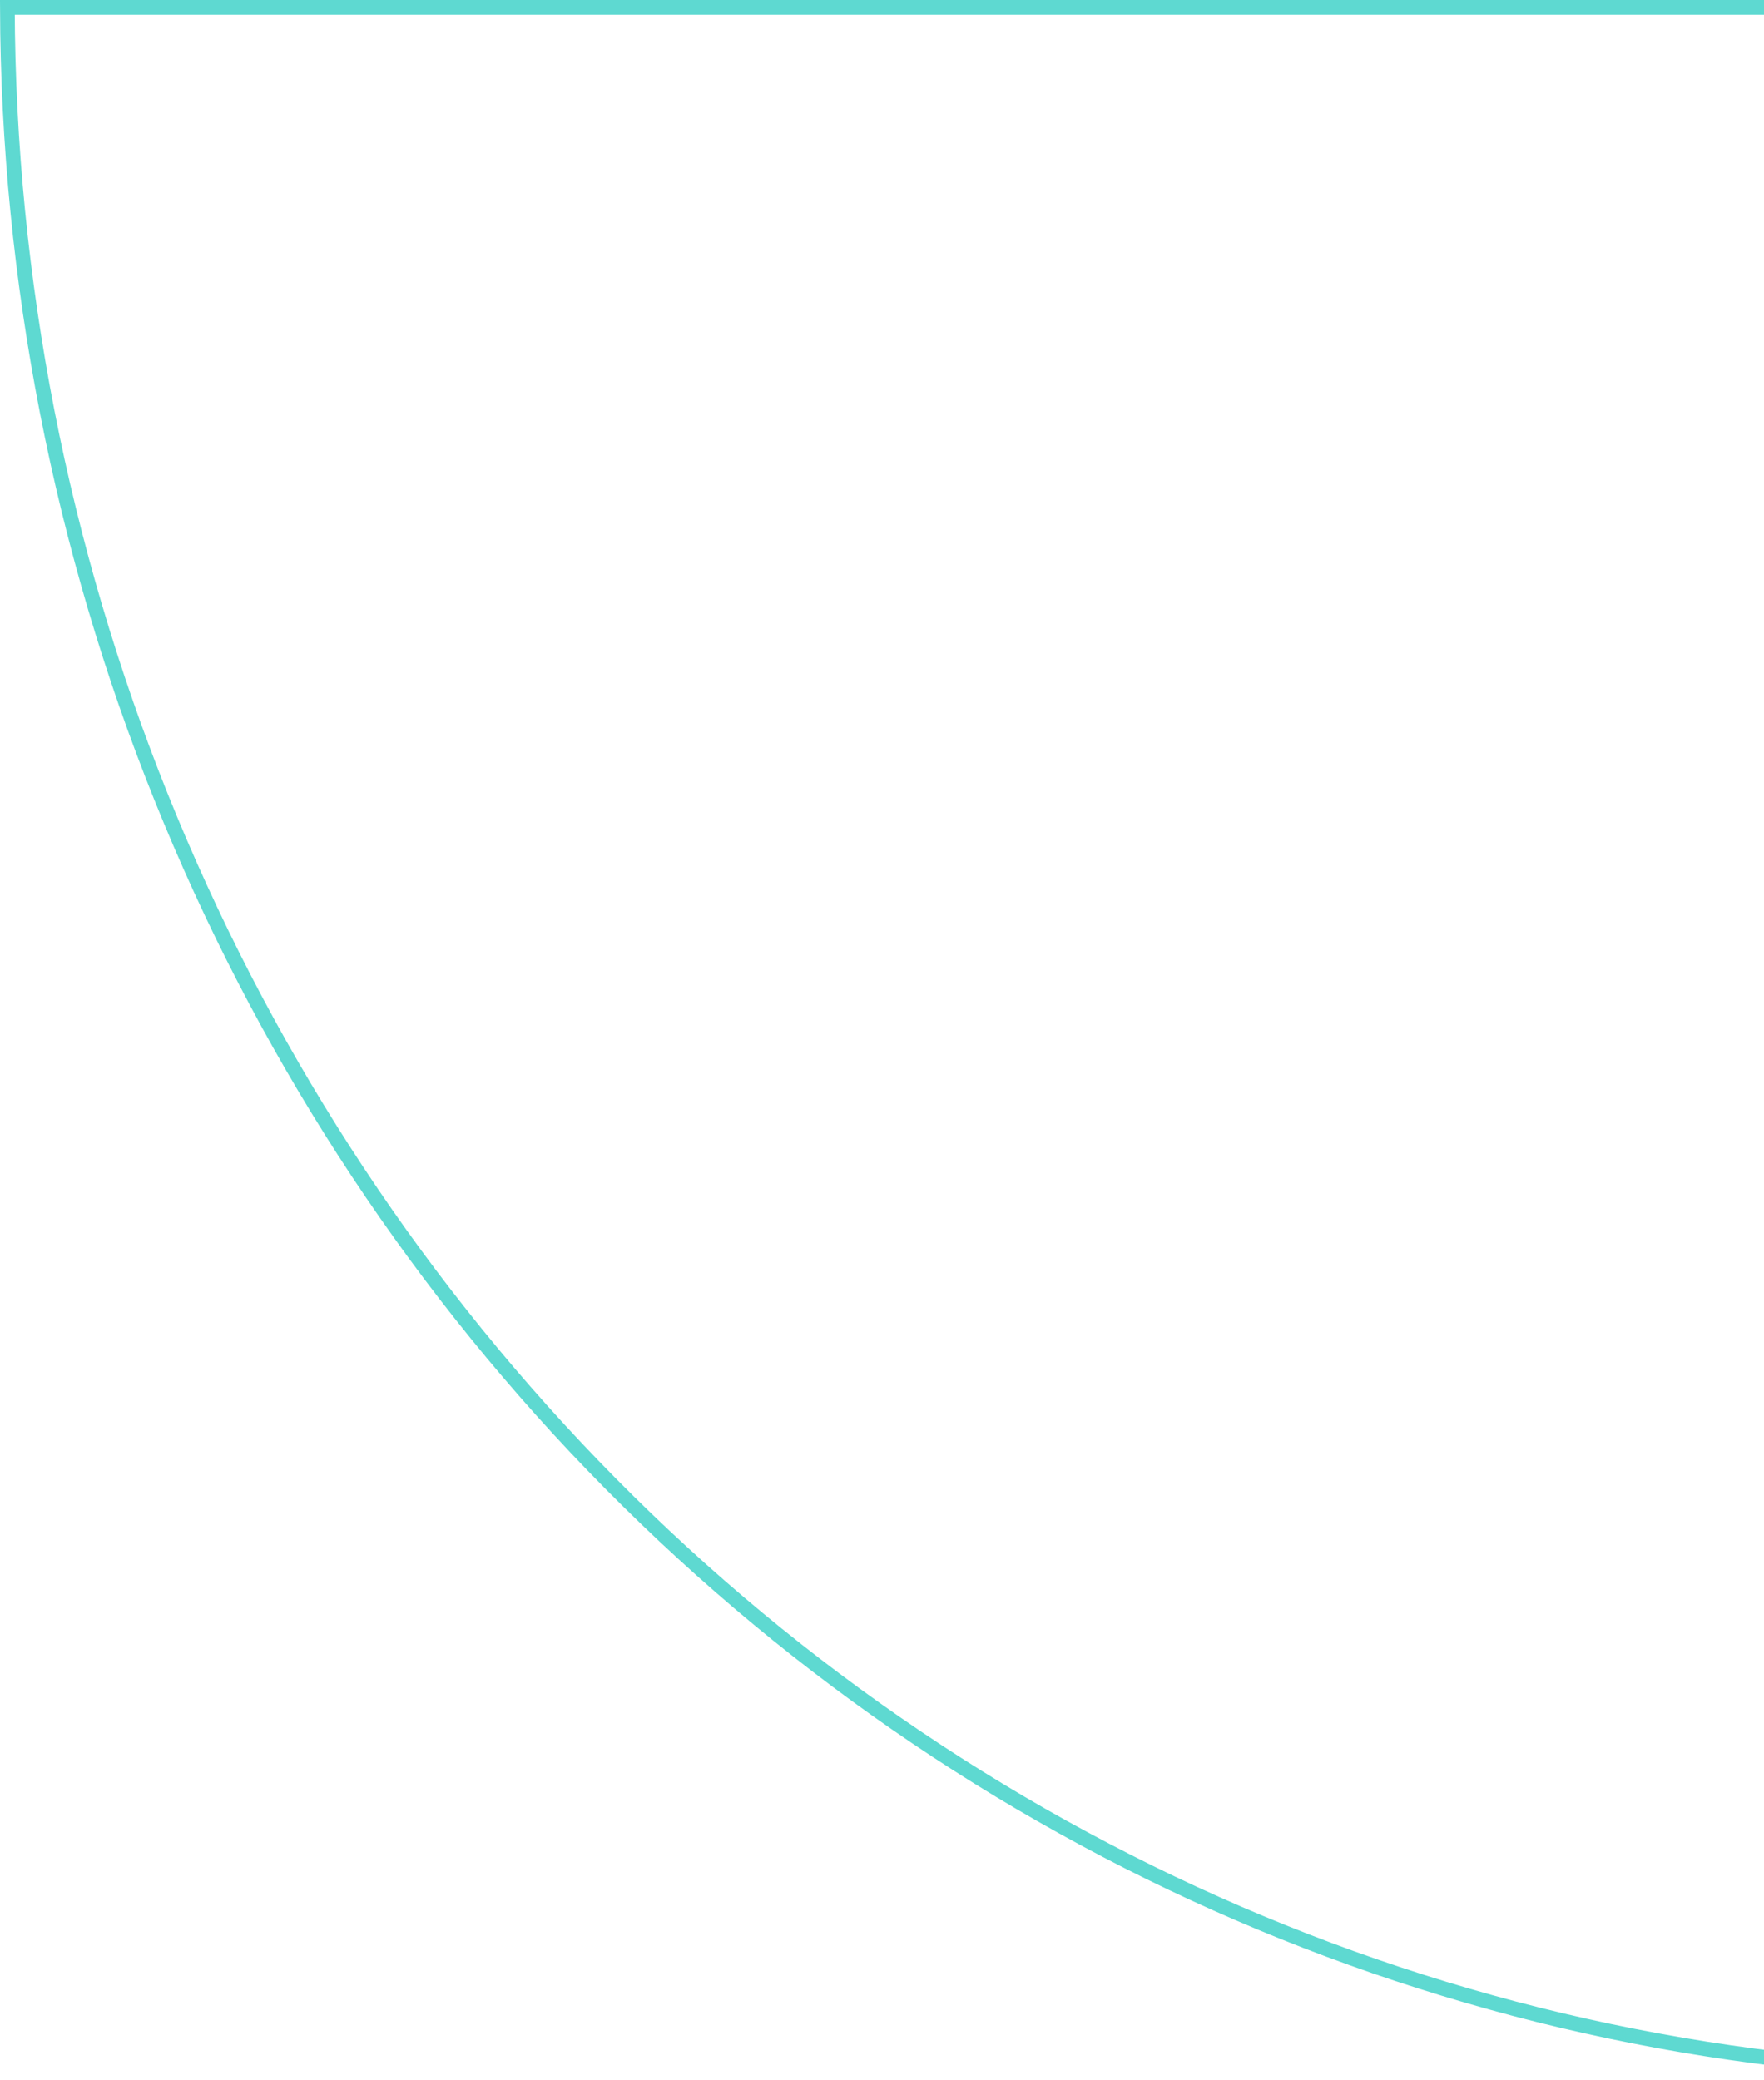 <svg width="240" height="283" viewBox="0 0 240 283" fill="none" xmlns="http://www.w3.org/2000/svg">
<path d="M272 281.985C200.234 281.712 131.457 252.043 80.68 199.408C29.893 146.763 1.256 75.438 1.002 1L272 1L272 281.985Z" stroke="#5ED9D1" stroke-width="2"/>
</svg>
